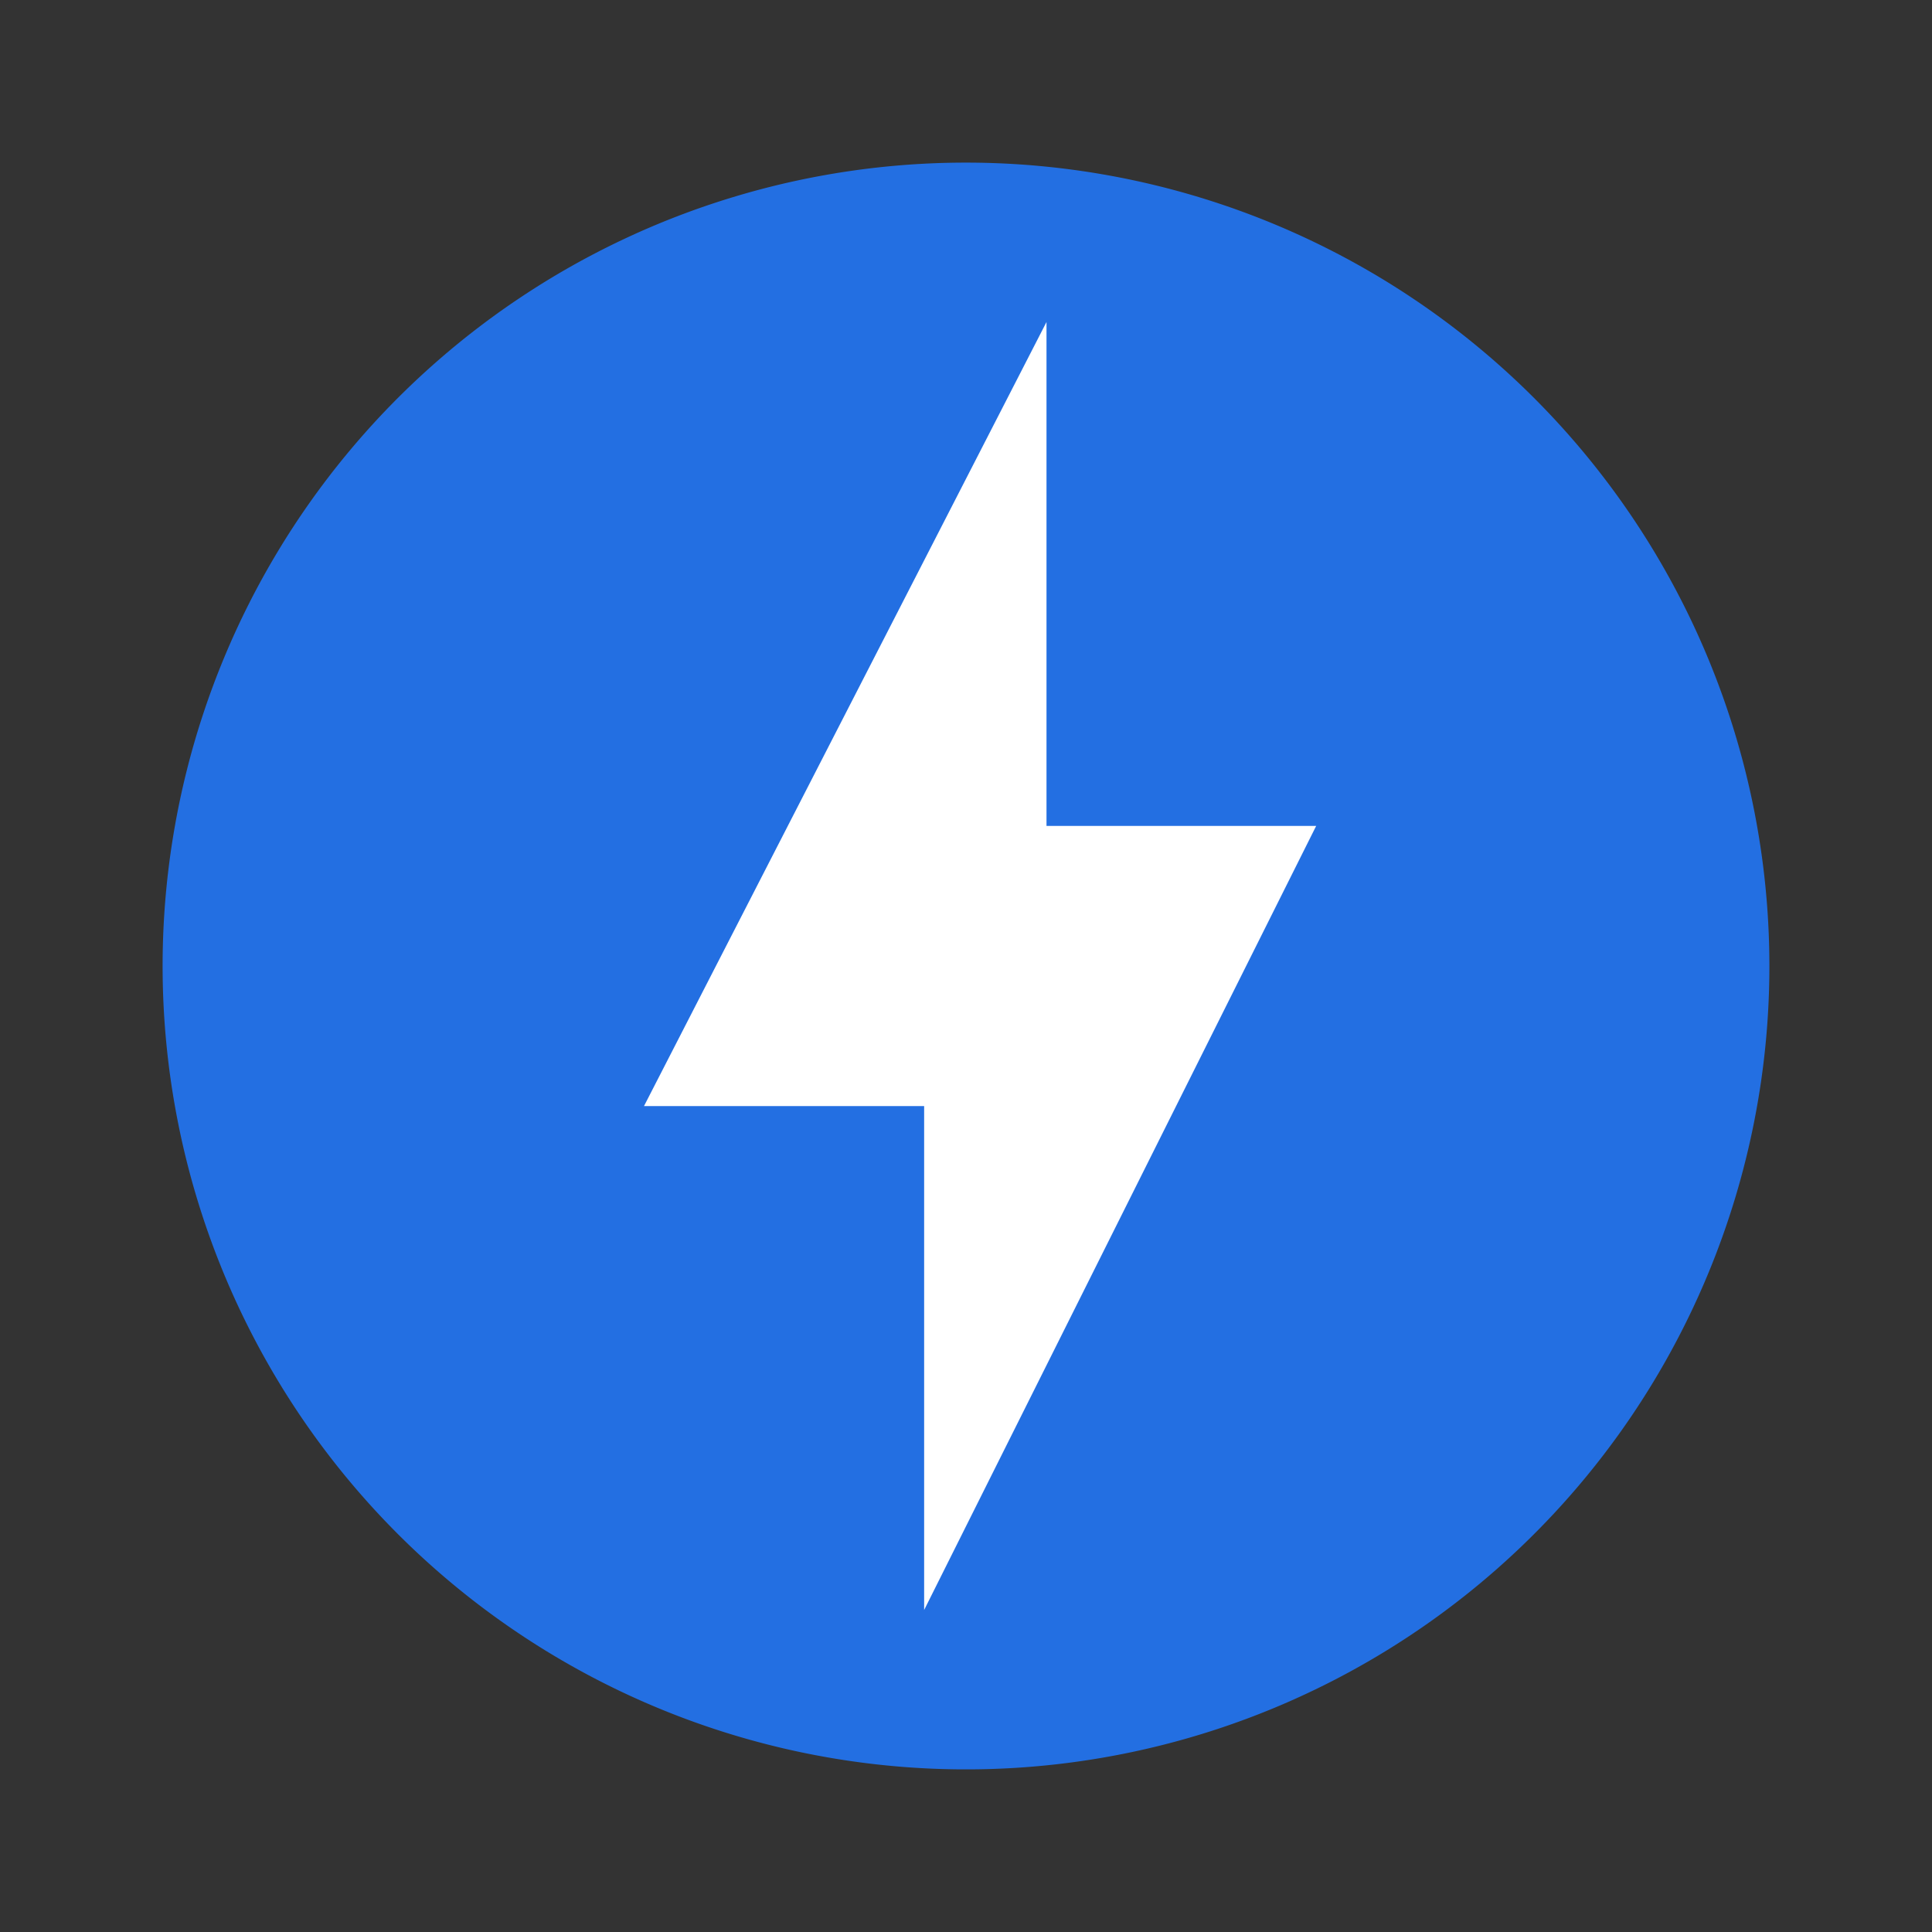 <svg xmlns="http://www.w3.org/2000/svg" width="24" height="24" viewBox="0 0 24 24">
  <rect x="0" y="0" width="24" height="24" fill="#333333" stroke="none"/>
  <g id="Grupo_1" data-name="Grupo 1" transform="translate(-105 -41)">
    <circle id="Elipse_11" data-name="Elipse 11" cx="9" cy="9" r="9" transform="translate(108 44)" fill="#fff"/>
    <g id="offline_bolt" transform="translate(105 41)">
      <path id="Caminho_29" data-name="Caminho 29" d="M0,0H24V24H0Z" fill="none"/>
      <path id="Caminho_30" data-name="Caminho 30" d="M12,2.02A9.98,9.98,0,1,0,21.98,12,9.982,9.982,0,0,0,12,2.02ZM11.48,20V13.74H8L13,4v6.26h3.35Z" fill="#236fe2"/>
    </g>
  </g>
</svg>
